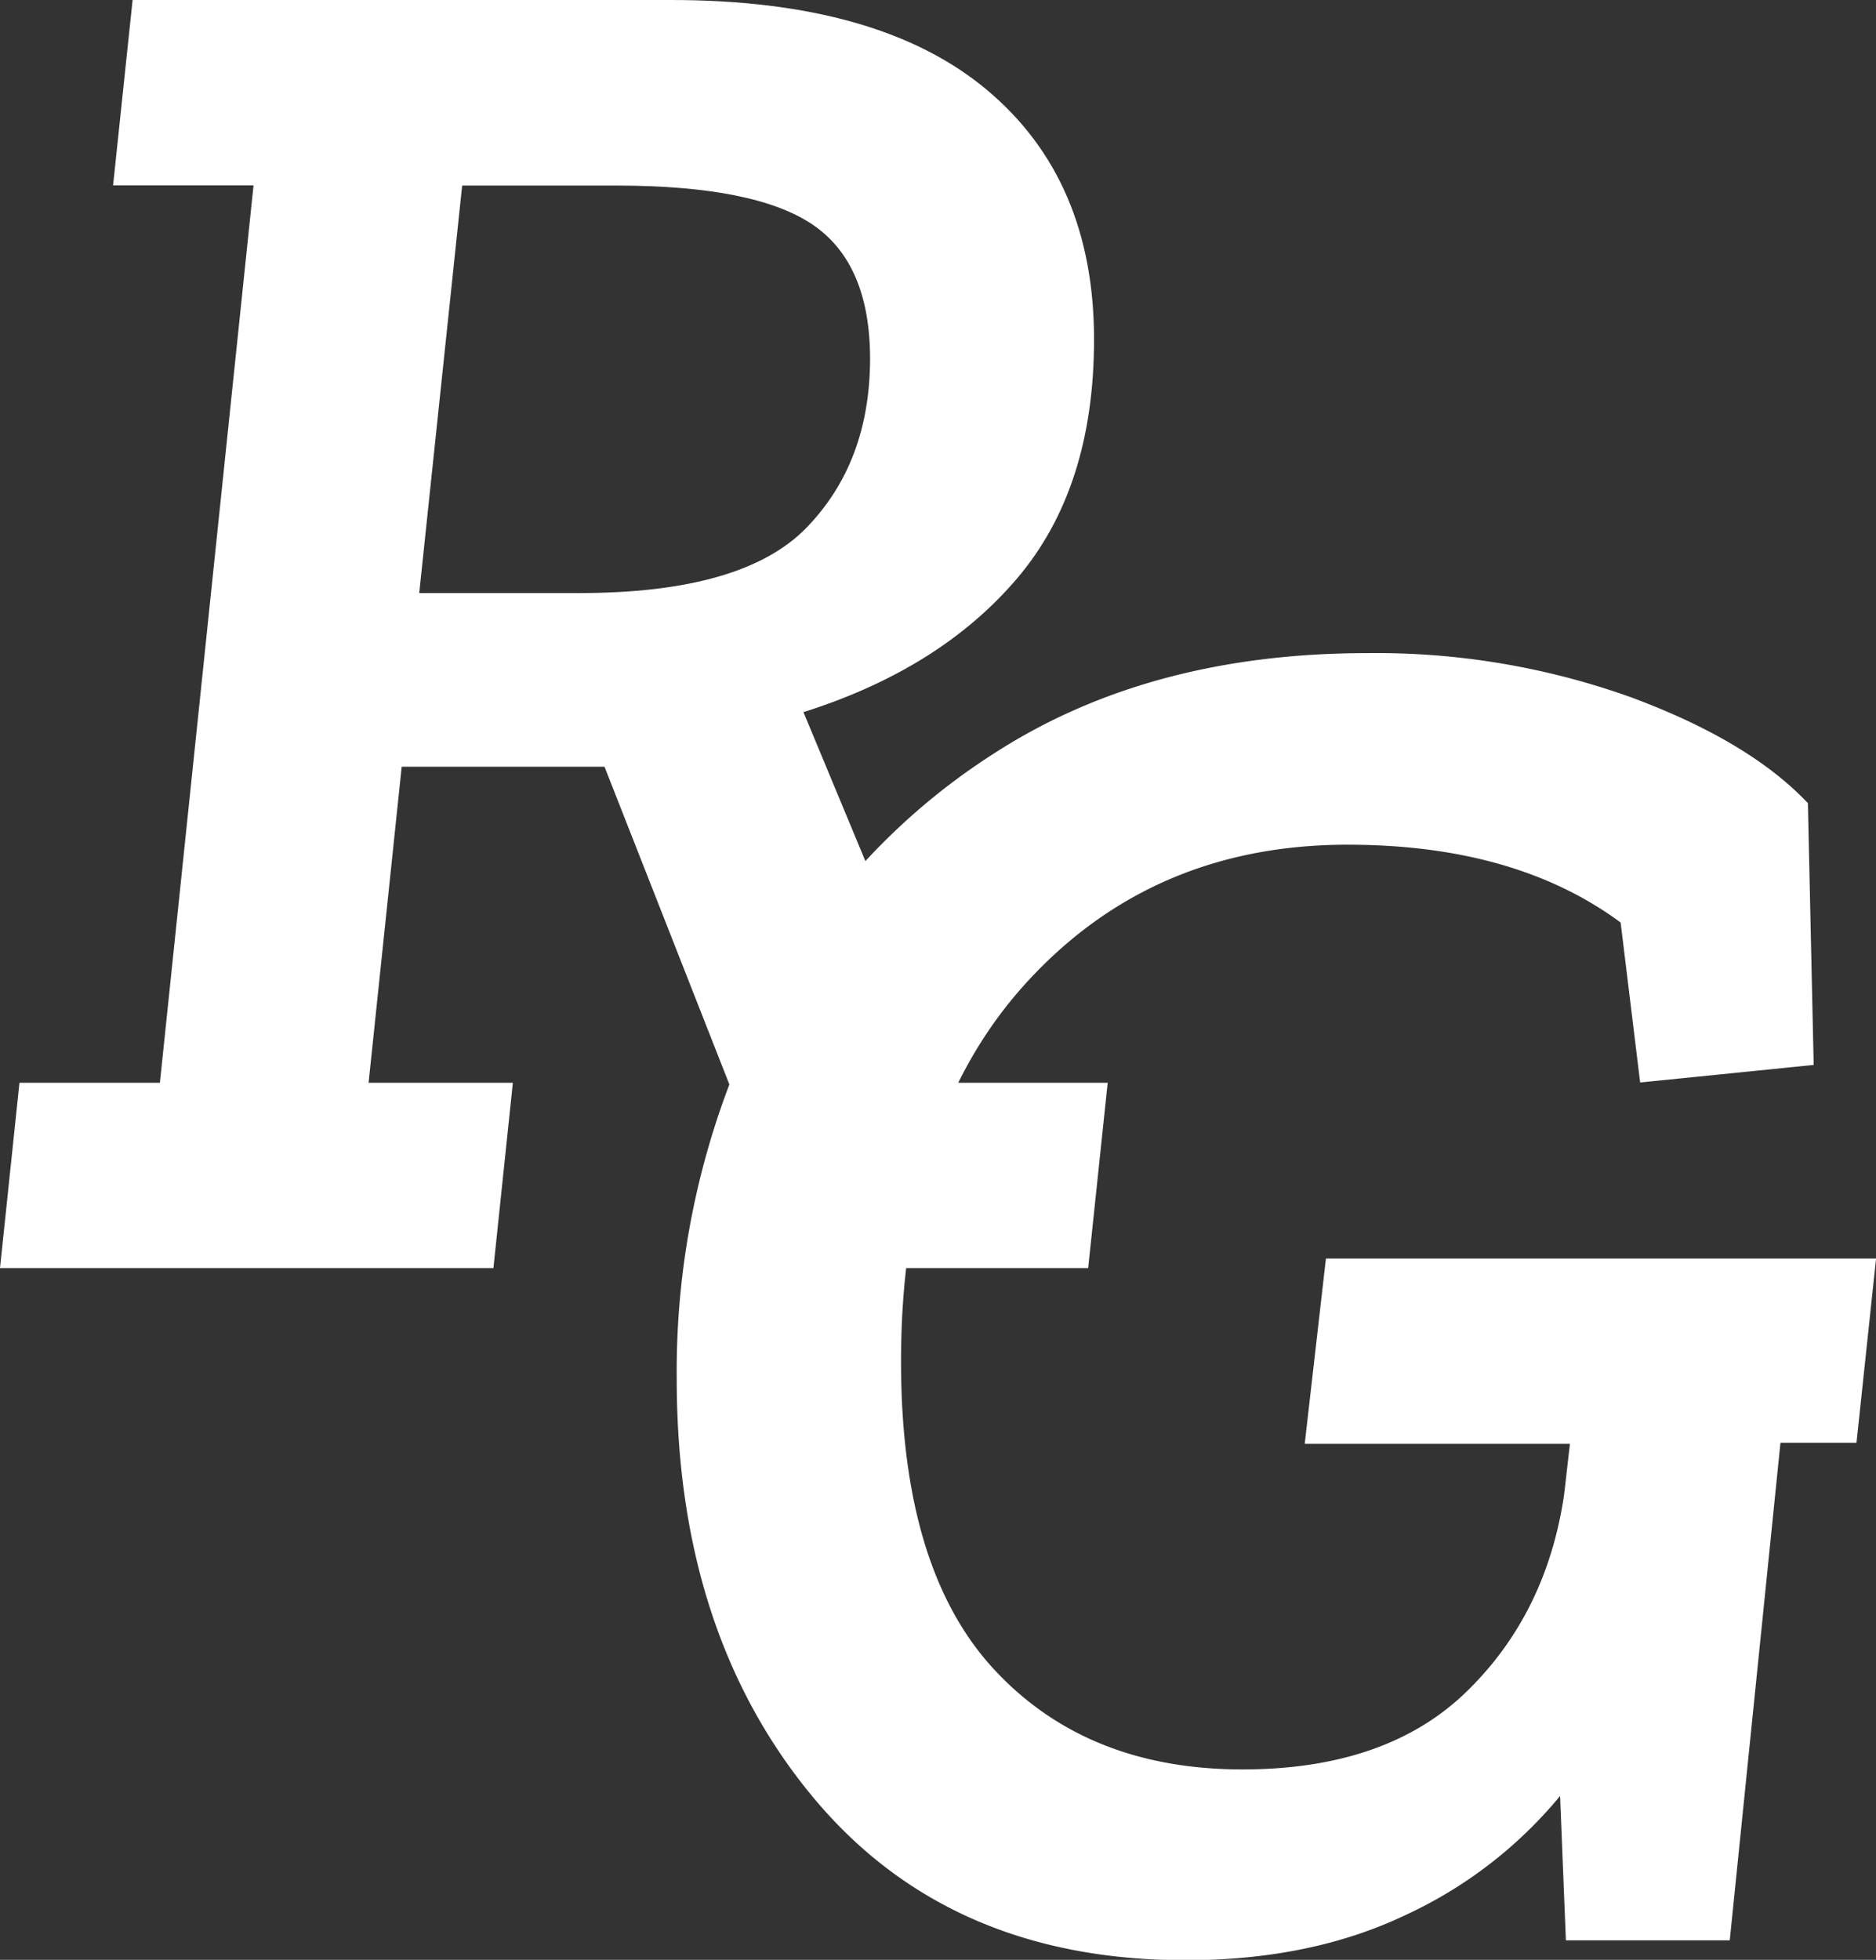 <svg id="Calque_1" data-name="Calque 1" xmlns="http://www.w3.org/2000/svg" viewBox="0 0 265.27 277.03"><rect x="0" y="0" width="265.27" height="277.03" fill="#333333" stroke="none"/><defs><style>.cls-1{fill:#fff;}</style></defs><path class="cls-1" d="M131.47,262.32h19.86l13.24-126.85H144.71l2.76-26.2h76.11q29.5,0,44.67,12.69t15.17,35.29q0,21-10.89,33.79t-30.2,18.89l21.79,52.39h21.23l-2.76,26.2H242.06L214.2,217.65H185.52l-4.68,44.67h20.4l-2.75,26.2H128.72Zm79.15-69.22q23.16,0,32.13-9.23t9-23.86q0-13.5-8.14-19t-27.71-5.51H194.07L188,193.1Z" transform="translate(-128.72 -109.27)"/><path class="cls-1" d="M391.23,313.22H380.48l-7.17,70.32H350.14l-.82-20.41A62.08,62.08,0,0,1,327.39,380q-13.38,6.35-31,6.35-33.64,0-52.81-23.17t-19.17-59a113.87,113.87,0,0,1,11.45-50.88,92.46,92.46,0,0,1,33.37-37.5q21.92-14.2,52.8-14.21a106.76,106.76,0,0,1,37.23,6.21q16.81,6.21,25.1,15l.82,37-24.54,2.48-2.76-22.61q-14.88-11-38.6-11-27.58,0-45.37,19.44t-17.78,53.64q0,29.24,13.1,43.43t35.16,14.2q20.4,0,31.71-11t13.79-27.85l.82-7.17h-37.5l3-26.2H394Z" transform="translate(-128.72 -109.27)"/></svg>